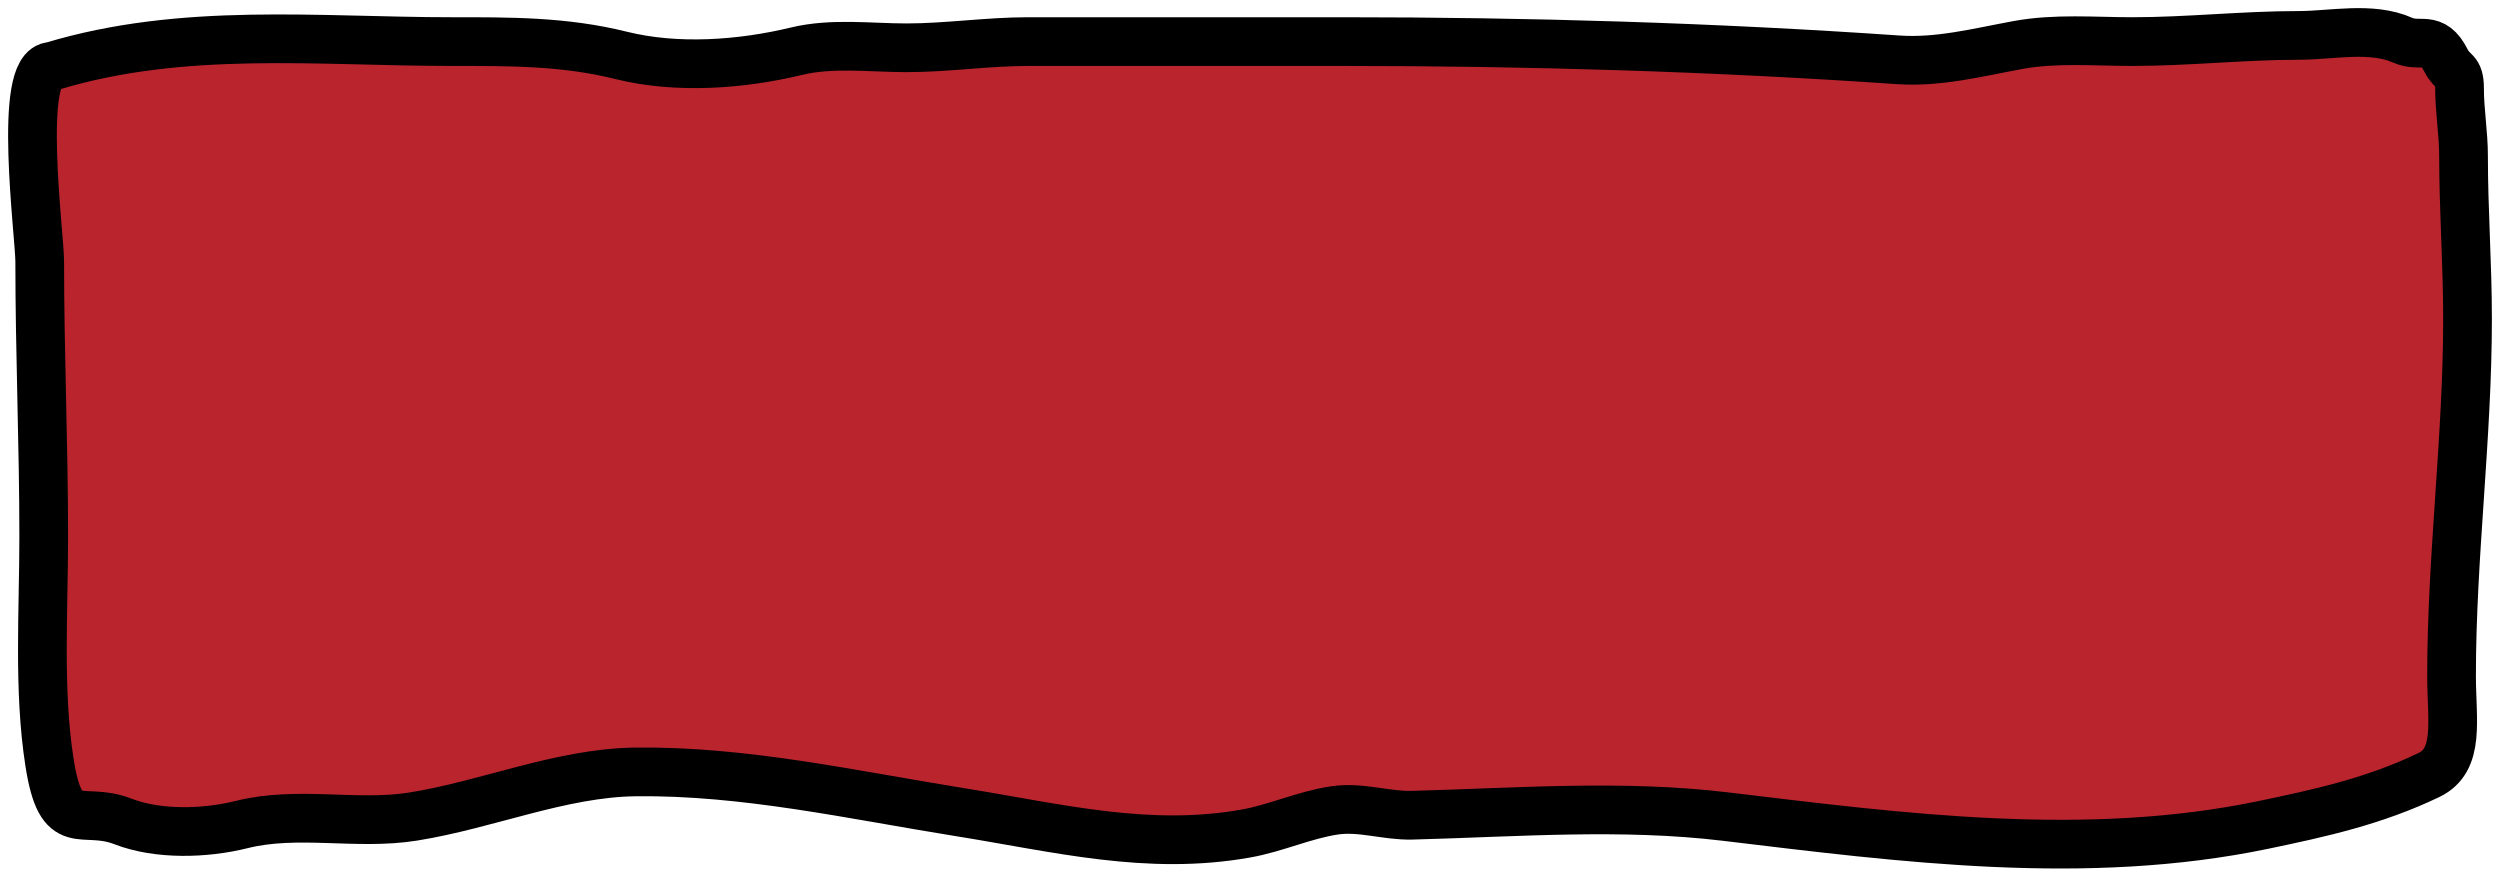 <svg width="154" height="54" viewBox="0 0 154 54" fill="none" xmlns="http://www.w3.org/2000/svg">
<path d="M27.837 2.562C19.614 2.562 11.271 1.635 3.185 4.087C1.055 4.087 2.447 14.473 2.447 16.118C2.447 21.751 2.693 27.406 2.693 33.062C2.693 37.589 2.354 42.526 3.048 46.957C3.77 51.567 4.994 49.601 7.571 50.6C9.741 51.441 12.654 51.351 14.896 50.79C18.338 49.93 21.956 50.854 25.432 50.303C30.003 49.578 34.552 47.604 39.152 47.55C45.868 47.47 52.457 48.958 59.13 50.028C65.159 50.994 70.71 52.425 76.772 51.341C78.606 51.013 80.354 50.197 82.198 49.922C83.839 49.677 85.385 50.26 86.98 50.218C93.407 50.05 99.872 49.53 106.303 50.303C117.241 51.618 128.508 53.093 139.442 50.811C142.913 50.087 146.269 49.353 149.622 47.74C151.556 46.81 151.016 44.384 151.016 41.619C151.016 34.311 152 26.988 152 19.634C152 16.239 151.754 12.962 151.754 9.615C151.754 8.196 151.508 6.841 151.508 5.443C151.508 4.258 151.101 4.575 150.661 3.706C149.849 2.104 149.114 2.967 148.01 2.478C146.069 1.618 143.633 2.181 141.614 2.181C138.179 2.181 134.775 2.562 131.352 2.562C129.012 2.562 126.628 2.346 124.3 2.774C121.828 3.229 119.422 3.857 116.921 3.685C105.506 2.898 94.153 2.562 82.717 2.562H63.339C60.831 2.562 58.341 2.944 55.837 2.944C53.607 2.944 51.269 2.623 49.059 3.155C45.646 3.978 41.689 4.266 38.25 3.409C34.756 2.539 31.367 2.562 27.837 2.562Z" fill="#BA242D" stroke="black" stroke-width="3" stroke-linecap="round"/>
</svg>
